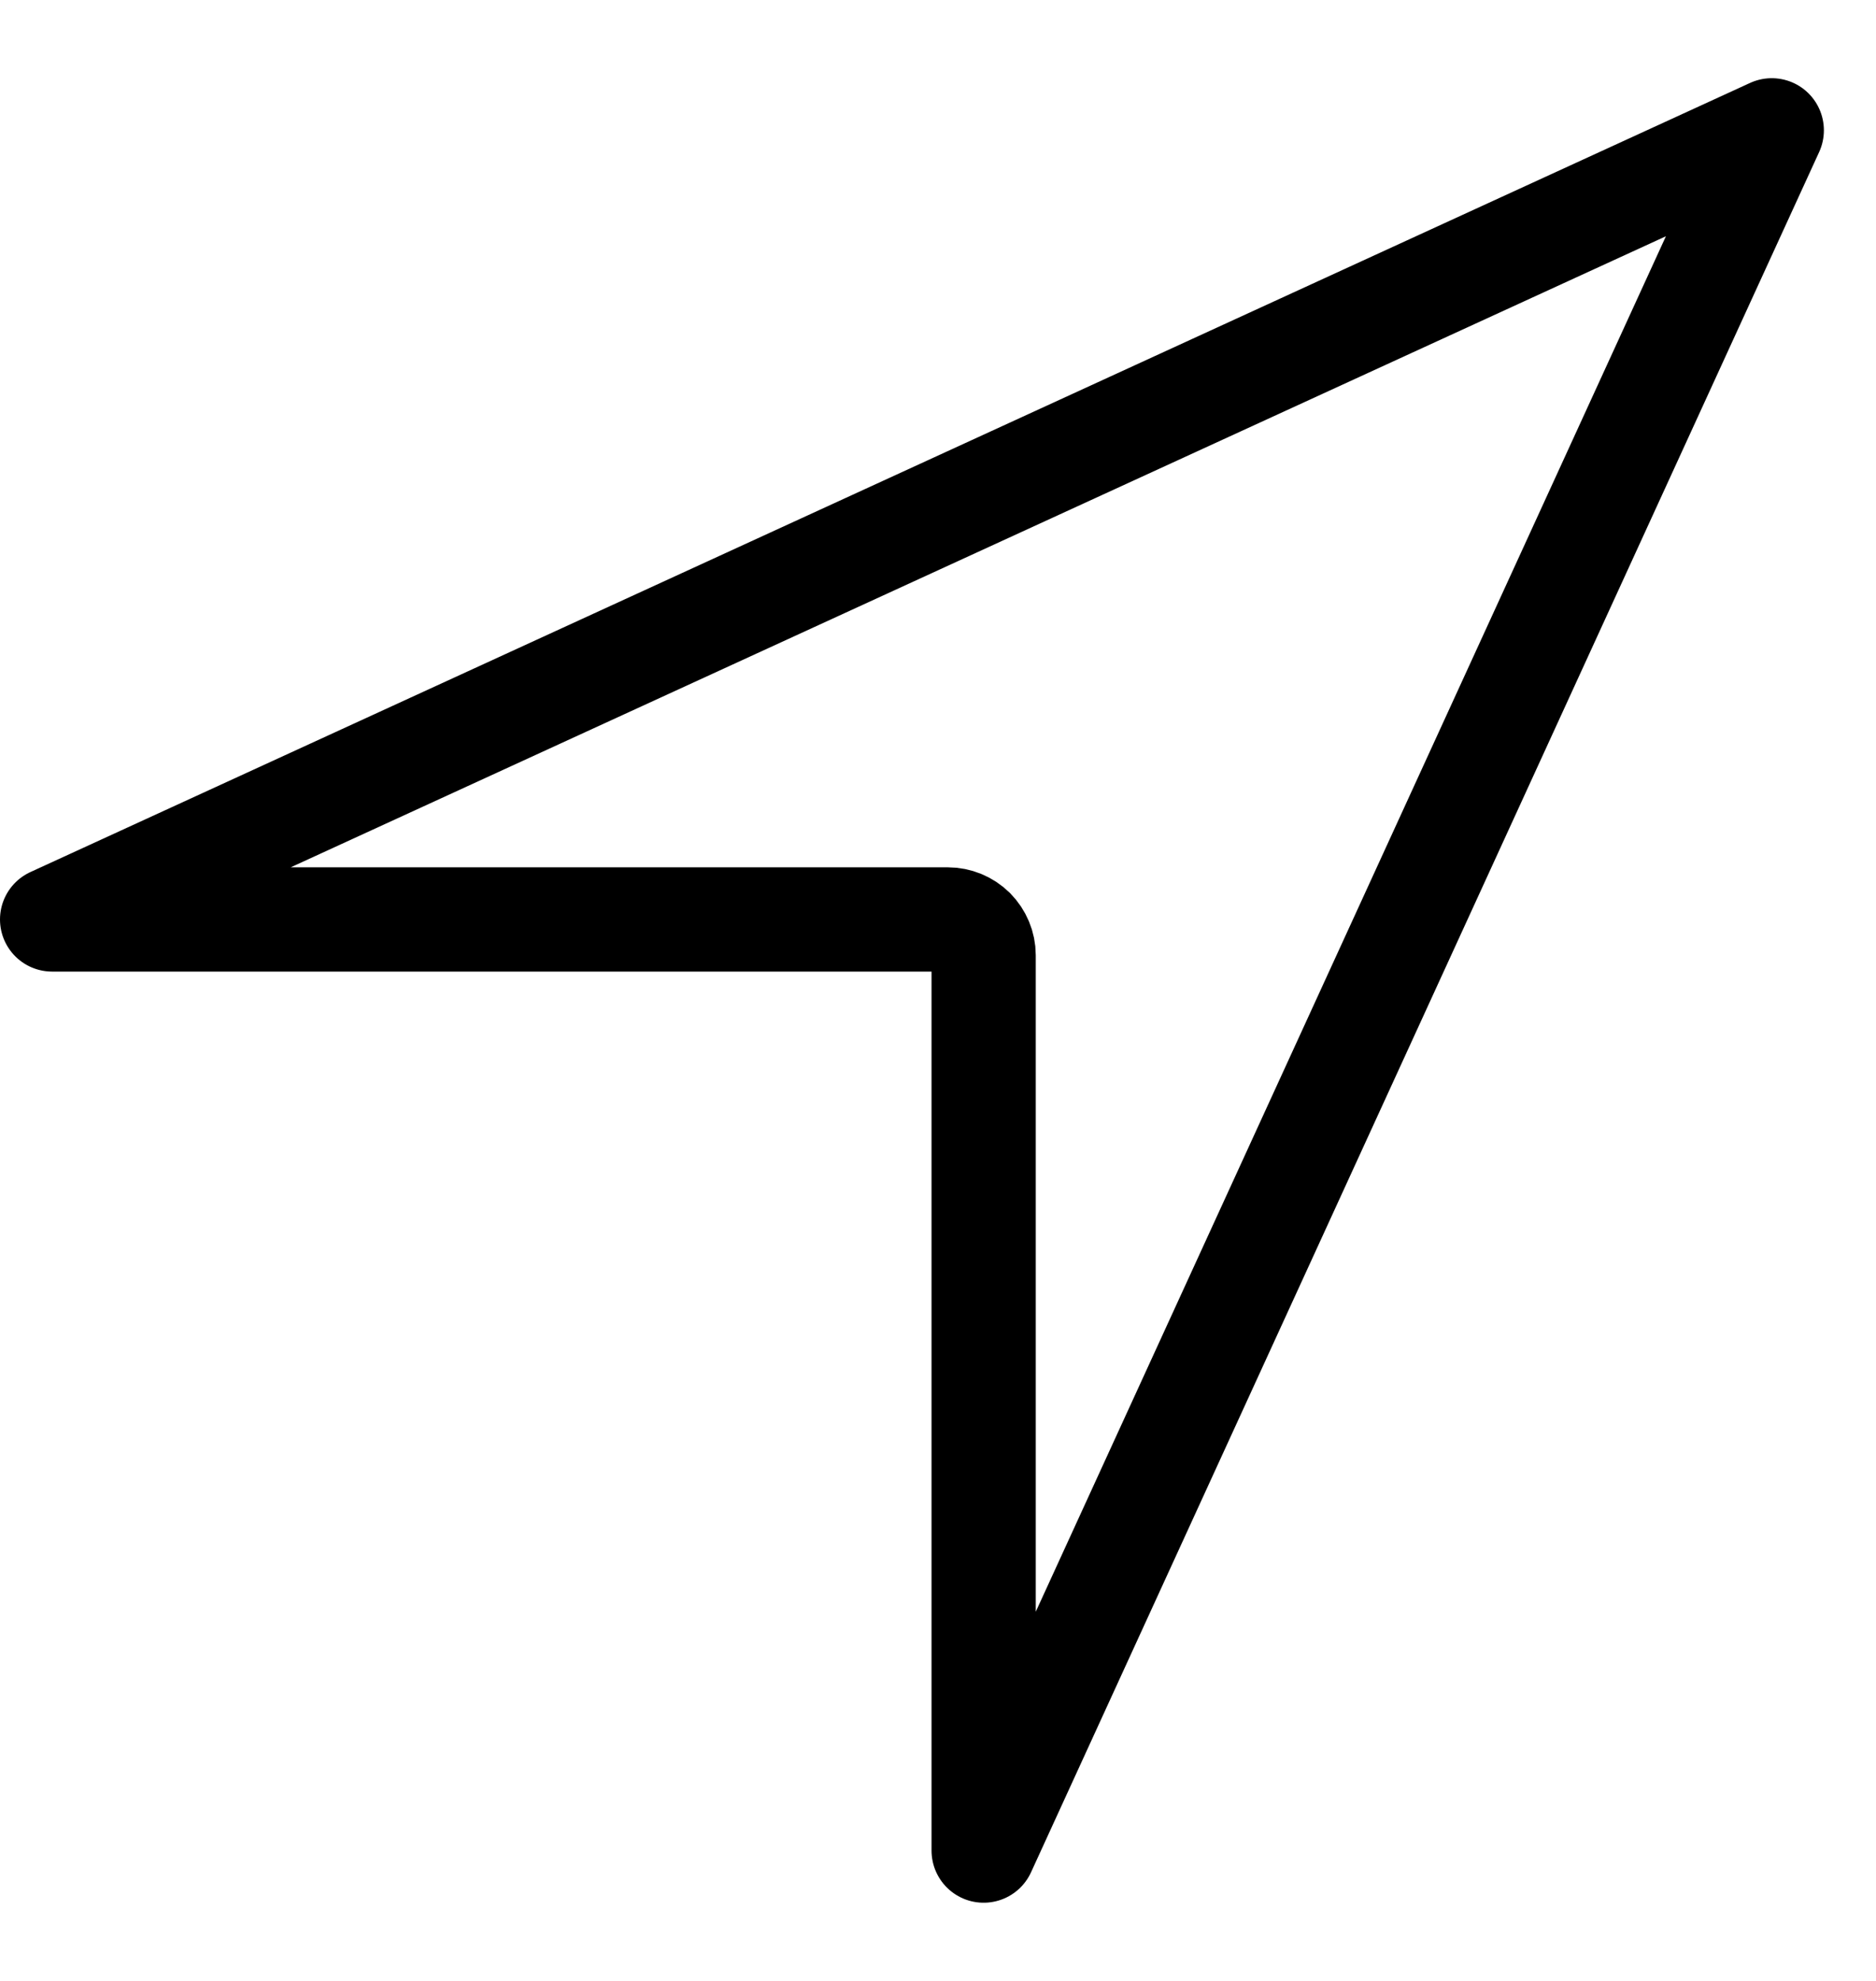 <svg width="18" height="19" viewBox="0 0 18 19" fill="none" xmlns="http://www.w3.org/2000/svg">
<path d="M17 1.25L0.5 8.819H9.094C9.185 8.819 9.272 8.855 9.337 8.919C9.401 8.984 9.438 9.071 9.438 9.162V17.75L17 1.25Z" stroke="black" stroke-linecap="round" stroke-linejoin="round"/>
</svg>
